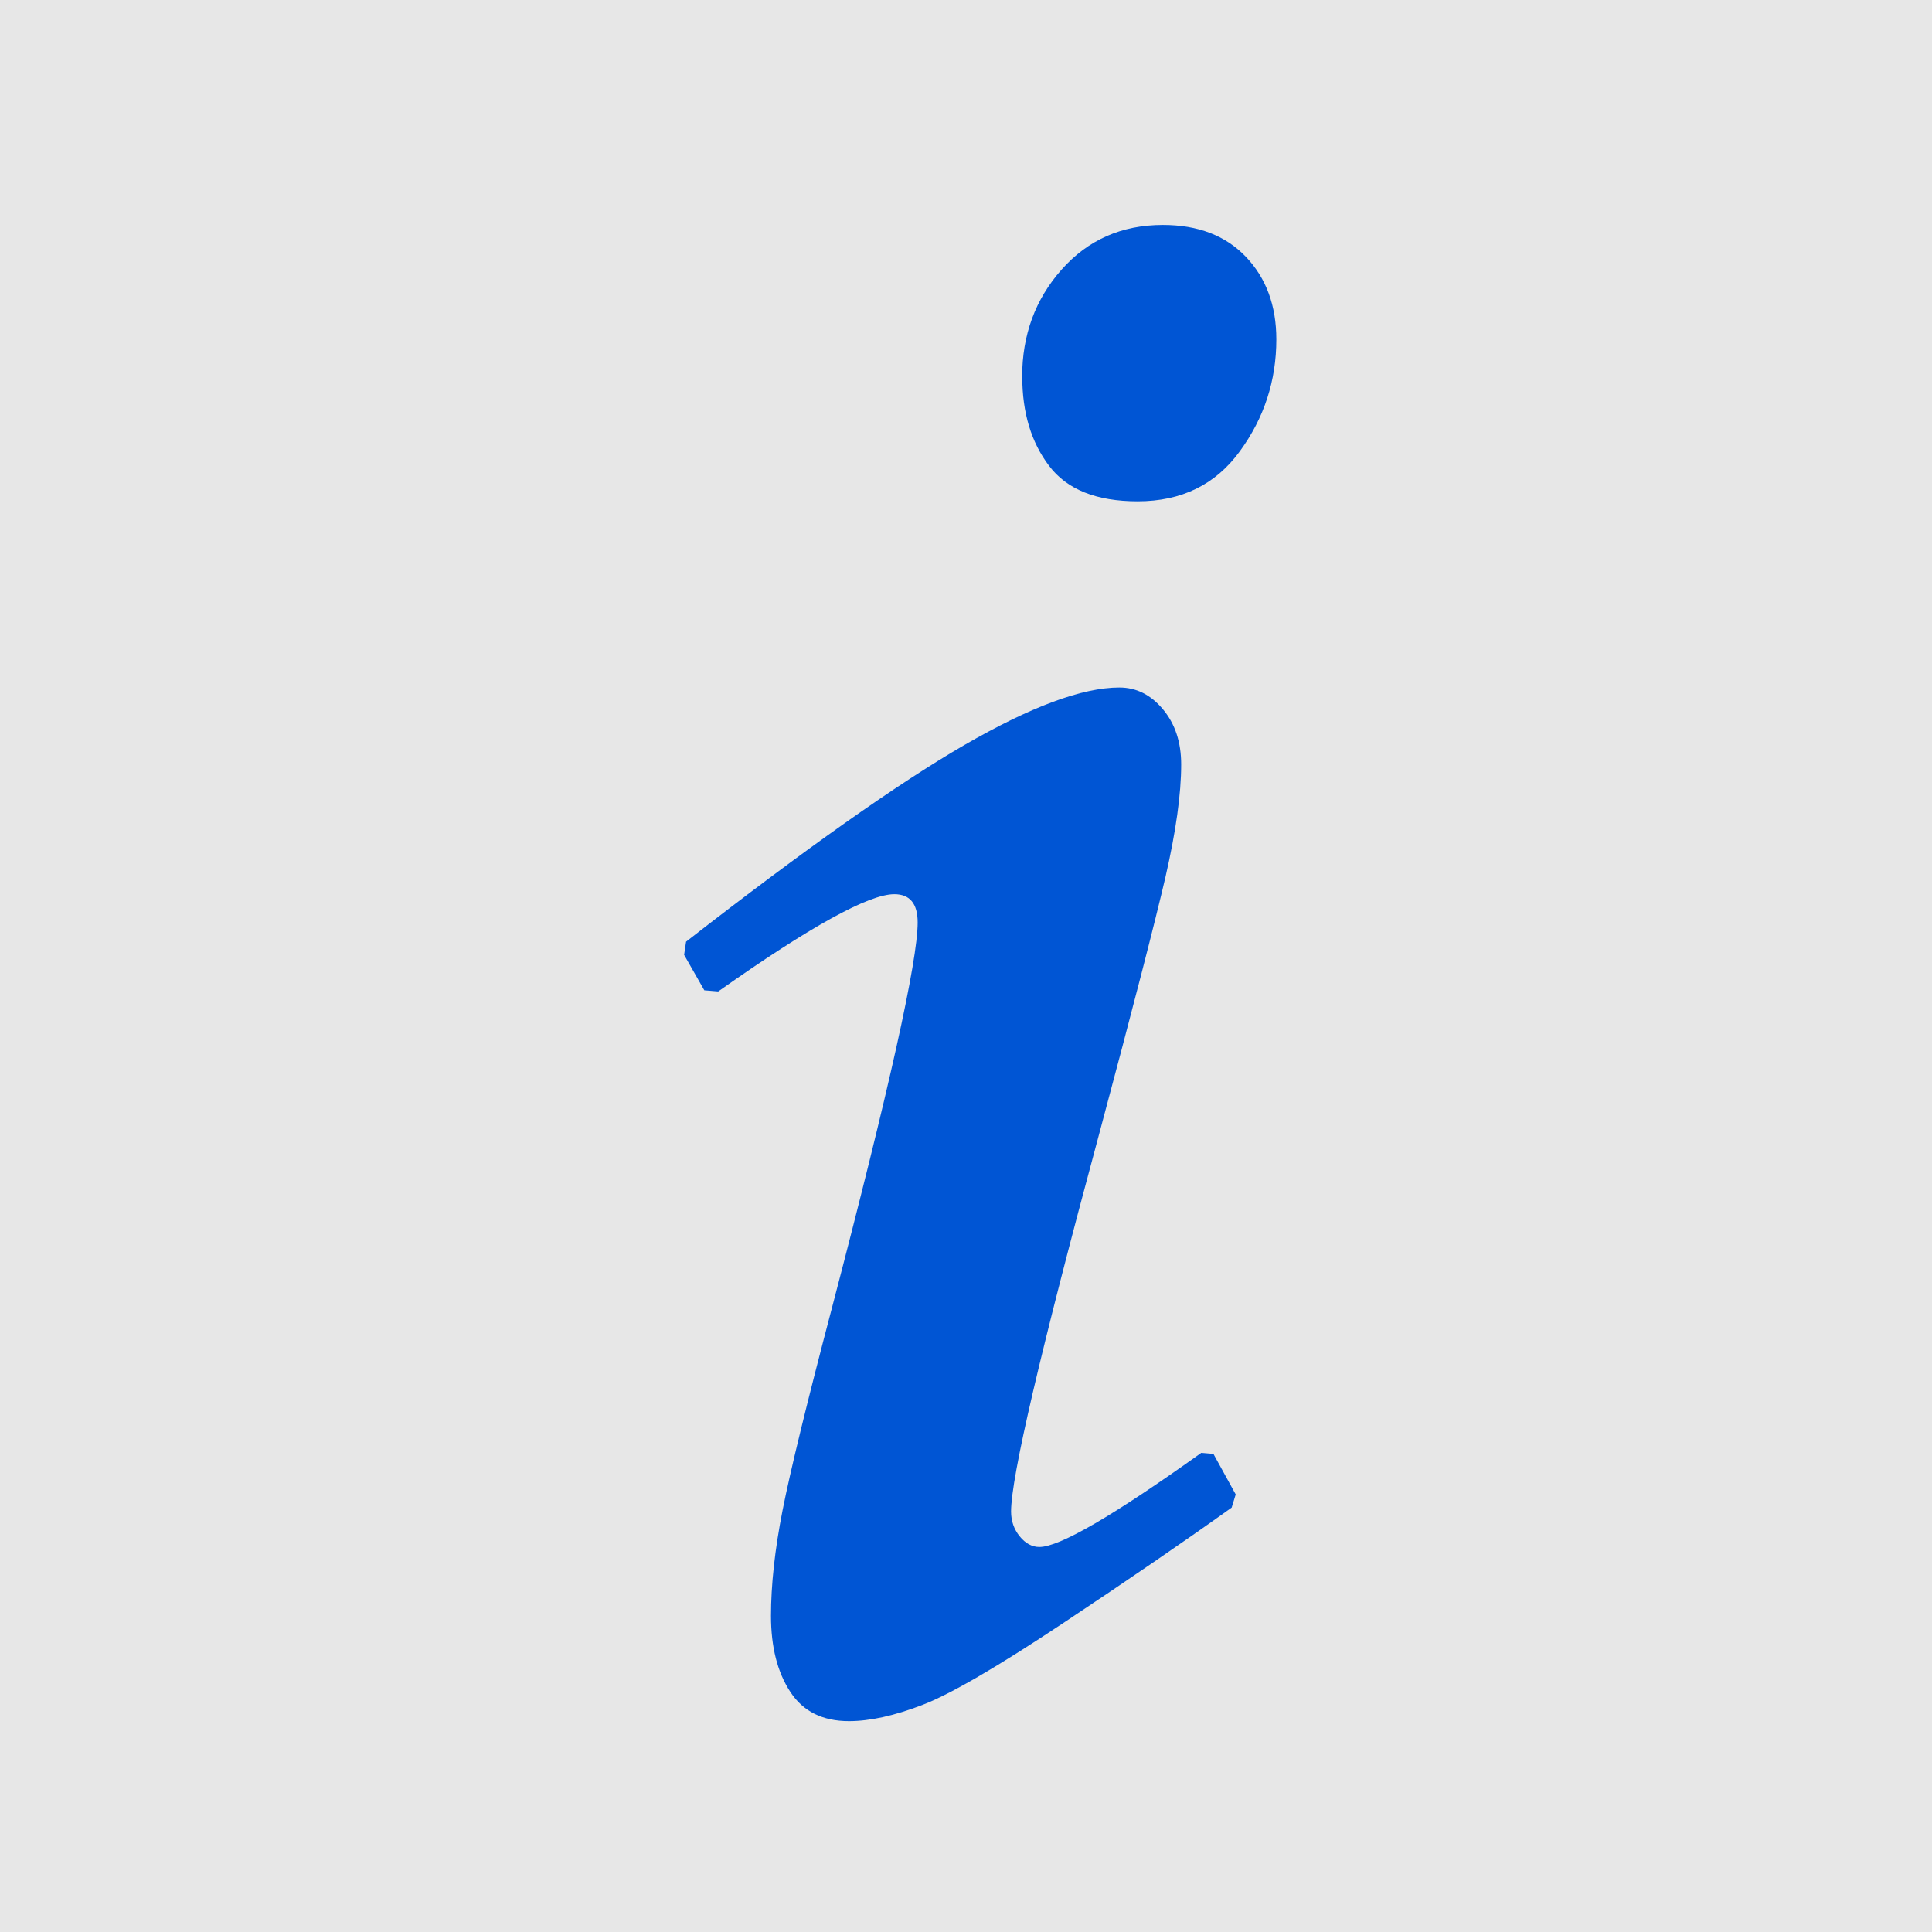 <?xml version="1.0" encoding="UTF-8" standalone="no"?>
<!-- Created with Inkscape (http://www.inkscape.org/) -->

<svg
   xmlns:dc="http://purl.org/dc/elements/1.1/"
   xmlns:cc="http://creativecommons.org/ns#"
   xmlns:rdf="http://www.w3.org/1999/02/22-rdf-syntax-ns#"
   xmlns:svg="http://www.w3.org/2000/svg"
   xmlns="http://www.w3.org/2000/svg"
   xmlns:sodipodi="http://sodipodi.sourceforge.net/DTD/sodipodi-0.dtd"
   xmlns:inkscape="http://www.inkscape.org/namespaces/inkscape"
   width="32px"
   height="32px"
   id="svg13575"
   version="1.1"
   inkscape:version="0.48.4 r9939"
   sodipodi:docname="New document 43">
  <defs
     id="defs13577" />
  <sodipodi:namedview
     id="base"
     pagecolor="#ffffff"
     bordercolor="#666666"
     borderopacity="1.0"
     inkscape:pageopacity="0.0"
     inkscape:pageshadow="2"
     inkscape:zoom="11.197802"
     inkscape:cx="29.159852"
     inkscape:cy="26.026298"
     inkscape:current-layer="layer1"
     showgrid="true"
     inkscape:grid-bbox="true"
     inkscape:document-units="px"
     inkscape:snap-bbox="true"
     inkscape:window-width="944"
     inkscape:window-height="1002"
     inkscape:window-x="960"
     inkscape:window-y="0"
     inkscape:window-maximized="0">
    <inkscape:grid
       type="xygrid"
       id="grid13583" />
  </sodipodi:namedview>
  <g
     id="layer1"
     inkscape:label="Layer 1"
     inkscape:groupmode="layer">
    <rect
       inkscape:export-ydpi="669.00226"
       inkscape:export-xdpi="669.00226"
       inkscape:export-filename="D:\Workspace\ORIGAME\Application\graphics\part_info.png"
       rx="0"
       ry="0"
       y="-4.5276283e-016"
       x="0"
       height="32"
       width="32"
       id="rect5820-2-55-1-0-4-43-1-5-9-0-7-8-4"
       style="fill:#e7e7e7;fill-opacity:1;stroke:none" />
    <g
       transform="matrix(1.717,0,0,1.717,-993.193,-488.253)"
       style="font-size:12px;font-style:oblique;font-variant:normal;font-weight:normal;font-stretch:normal;line-height:125%;letter-spacing:0px;word-spacing:0px;fill:#0055d4;fill-opacity:1;stroke:none;font-family:Monotype Corsiva;-inkscape-font-specification:Monotype Corsiva Oblique"
       id="flowRoot5509-1-6-2-4">
      <path
         d="m 588.307,287.999 c 0,-0.404 0.127,-0.749 0.381,-1.035 0.254,-0.286 0.579,-0.43 0.977,-0.43 0.339,10e-6 0.605,0.103 0.801,0.308 0.195,0.205 0.293,0.47 0.293,0.796 0,0.397 -0.117,0.757 -0.352,1.079 -0.234,0.322 -0.563,0.483 -0.986,0.483 -0.397,10e-6 -0.682,-0.114 -0.854,-0.342 -0.173,-0.228 -0.259,-0.514 -0.259,-0.859 z m -3.066,5.918 -0.195,-0.342 0.019,-0.127 c 1.146,-0.892 2.039,-1.523 2.681,-1.895 0.641,-0.371 1.141,-0.557 1.499,-0.557 0.163,10e-6 0.303,0.07 0.42,0.21 0.117,0.14 0.176,0.317 0.176,0.532 0,0.286 -0.051,0.648 -0.151,1.084 -0.101,0.436 -0.314,1.263 -0.64,2.48 -0.566,2.096 -0.85,3.311 -0.85,3.643 0,0.091 0.028,0.171 0.083,0.239 0.055,0.068 0.119,0.103 0.19,0.103 0.195,0 0.716,-0.303 1.562,-0.908 l 0.117,0.01 0.215,0.391 -0.039,0.127 c -0.456,0.326 -0.999,0.698 -1.631,1.118 -0.632,0.42 -1.082,0.682 -1.353,0.786 -0.27,0.104 -0.506,0.156 -0.708,0.156 -0.254,0 -0.443,-0.094 -0.566,-0.283 -0.124,-0.189 -0.186,-0.433 -0.186,-0.732 -10e-6,-0.299 0.037,-0.64 0.112,-1.02 0.075,-0.381 0.236,-1.04 0.483,-1.978 0.547,-2.09 0.82,-3.32 0.82,-3.691 0,-0.182 -0.075,-0.273 -0.225,-0.273 -0.247,1e-5 -0.814,0.313 -1.699,0.938 z"
         style="font-size:20px;font-style:italic;font-weight:bold;fill:#0055d4;font-family:Palatino Linotype;-inkscape-font-specification:Palatino Linotype Bold Italic"
         id="path13631" />
    </g>
  </g>
</svg>
